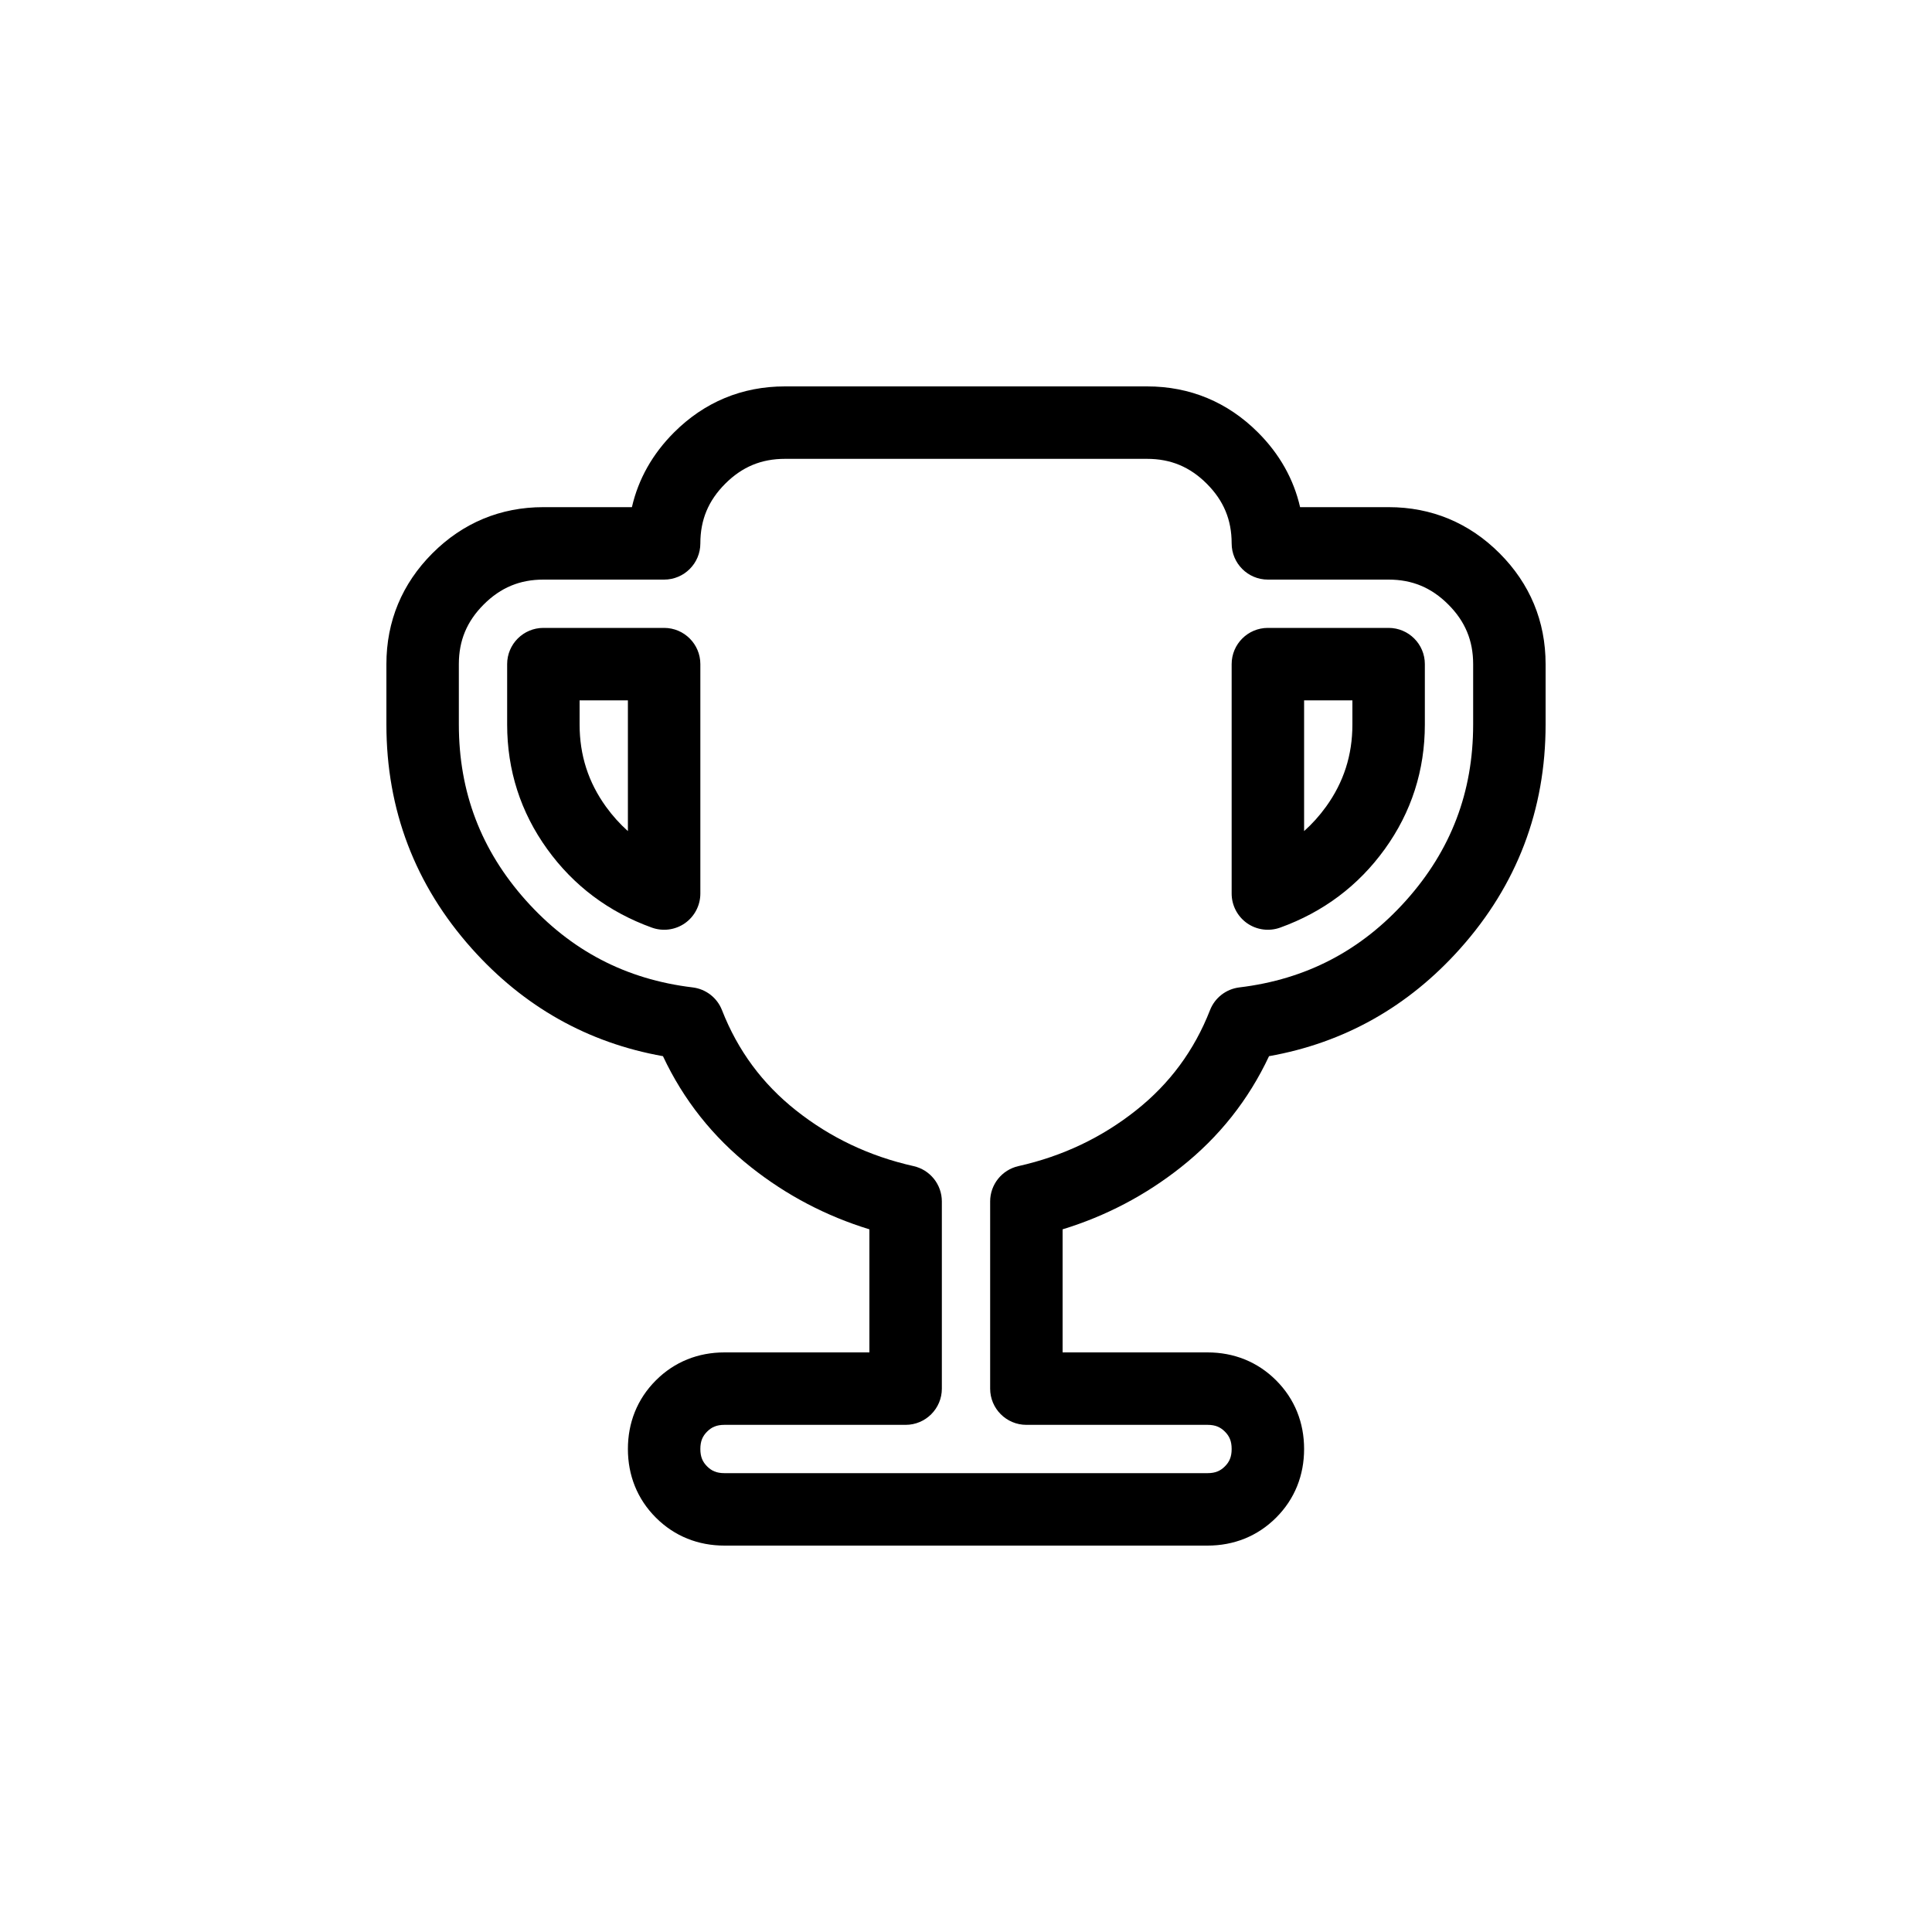 <svg width="40" height="40" viewBox="0 0 40 40" fill="none" xmlns="http://www.w3.org/2000/svg">
<path fill-rule="evenodd" clip-rule="evenodd" d="M16.25 9.5C15.763 9.5 15.365 9.665 15.015 10.015C14.665 10.365 14.5 10.763 14.5 11.25C14.5 11.664 14.164 12 13.75 12H11.25C10.763 12 10.365 12.165 10.015 12.515C9.665 12.865 9.5 13.263 9.5 13.75V15C9.5 16.399 9.959 17.602 10.887 18.641C11.818 19.682 12.959 20.277 14.339 20.443C14.614 20.476 14.848 20.657 14.948 20.914C15.275 21.75 15.784 22.438 16.481 22.99C17.193 23.554 18.001 23.938 18.914 24.143C19.257 24.22 19.5 24.524 19.5 24.875V28.75C19.5 29.164 19.164 29.5 18.75 29.5H15C14.835 29.5 14.732 29.548 14.64 29.64C14.548 29.732 14.5 29.835 14.5 30C14.5 30.165 14.548 30.268 14.64 30.36C14.732 30.452 14.835 30.5 15 30.5H25C25.165 30.5 25.268 30.452 25.36 30.36C25.452 30.268 25.5 30.165 25.5 30C25.5 29.835 25.452 29.732 25.36 29.64C25.268 29.548 25.165 29.5 25 29.5H21.25C20.836 29.5 20.5 29.164 20.5 28.75V24.875C20.5 24.524 20.743 24.22 21.086 24.143C21.999 23.938 22.807 23.554 23.519 22.99C24.216 22.438 24.725 21.75 25.052 20.914C25.152 20.657 25.386 20.476 25.661 20.443C27.041 20.277 28.182 19.682 29.113 18.641C30.041 17.602 30.5 16.399 30.5 15V13.75C30.5 13.263 30.335 12.865 29.985 12.515C29.635 12.165 29.237 12 28.75 12H26.25C25.836 12 25.5 11.664 25.5 11.25C25.5 10.763 25.335 10.365 24.985 10.015C24.635 9.665 24.237 9.5 23.75 9.5H16.25ZM13.954 8.954C14.583 8.325 15.362 8 16.25 8H23.75C24.638 8 25.417 8.325 26.046 8.954C26.491 9.399 26.784 9.919 26.917 10.5H28.75C29.638 10.5 30.417 10.825 31.046 11.454C31.675 12.083 32 12.862 32 13.75V15C32 16.767 31.406 18.325 30.231 19.64C29.157 20.843 27.83 21.59 26.274 21.867C25.85 22.771 25.241 23.54 24.45 24.166C23.715 24.748 22.896 25.177 22 25.452V28H25C25.543 28 26.034 28.192 26.421 28.579C26.808 28.966 27 29.457 27 30C27 30.543 26.808 31.034 26.421 31.421C26.034 31.808 25.543 32 25 32H15C14.457 32 13.966 31.808 13.579 31.421C13.192 31.034 13 30.543 13 30C13 29.457 13.192 28.966 13.579 28.579C13.966 28.192 14.457 28 15 28H18V25.452C17.104 25.177 16.285 24.748 15.55 24.166C14.759 23.54 14.15 22.771 13.726 21.867C12.17 21.59 10.844 20.843 9.769 19.64C8.594 18.325 8 16.767 8 15V13.75C8 12.862 8.325 12.083 8.954 11.454C9.583 10.825 10.362 10.5 11.25 10.5H13.083C13.216 9.919 13.509 9.399 13.954 8.954ZM10.5 13.75C10.5 13.336 10.836 13 11.25 13H13.75C14.164 13 14.5 13.336 14.5 13.75V18.5C14.5 18.744 14.381 18.973 14.181 19.114C13.981 19.254 13.725 19.288 13.495 19.205C12.606 18.884 11.877 18.34 11.329 17.579C10.778 16.815 10.5 15.947 10.5 15V13.75ZM12 14.5V15C12 15.636 12.181 16.196 12.546 16.702C12.682 16.89 12.833 17.058 13 17.207V14.5H12ZM25.5 13.75C25.5 13.336 25.836 13 26.25 13H28.75C29.164 13 29.5 13.336 29.5 13.75V15C29.5 15.947 29.222 16.815 28.671 17.579C28.122 18.34 27.394 18.884 26.505 19.205C26.275 19.288 26.019 19.254 25.819 19.114C25.619 18.973 25.5 18.744 25.5 18.5V13.75ZM27 14.5V17.207C27.167 17.058 27.318 16.89 27.454 16.702C27.819 16.196 28 15.636 28 15V14.5H27Z" fill="black"/>
</svg>
